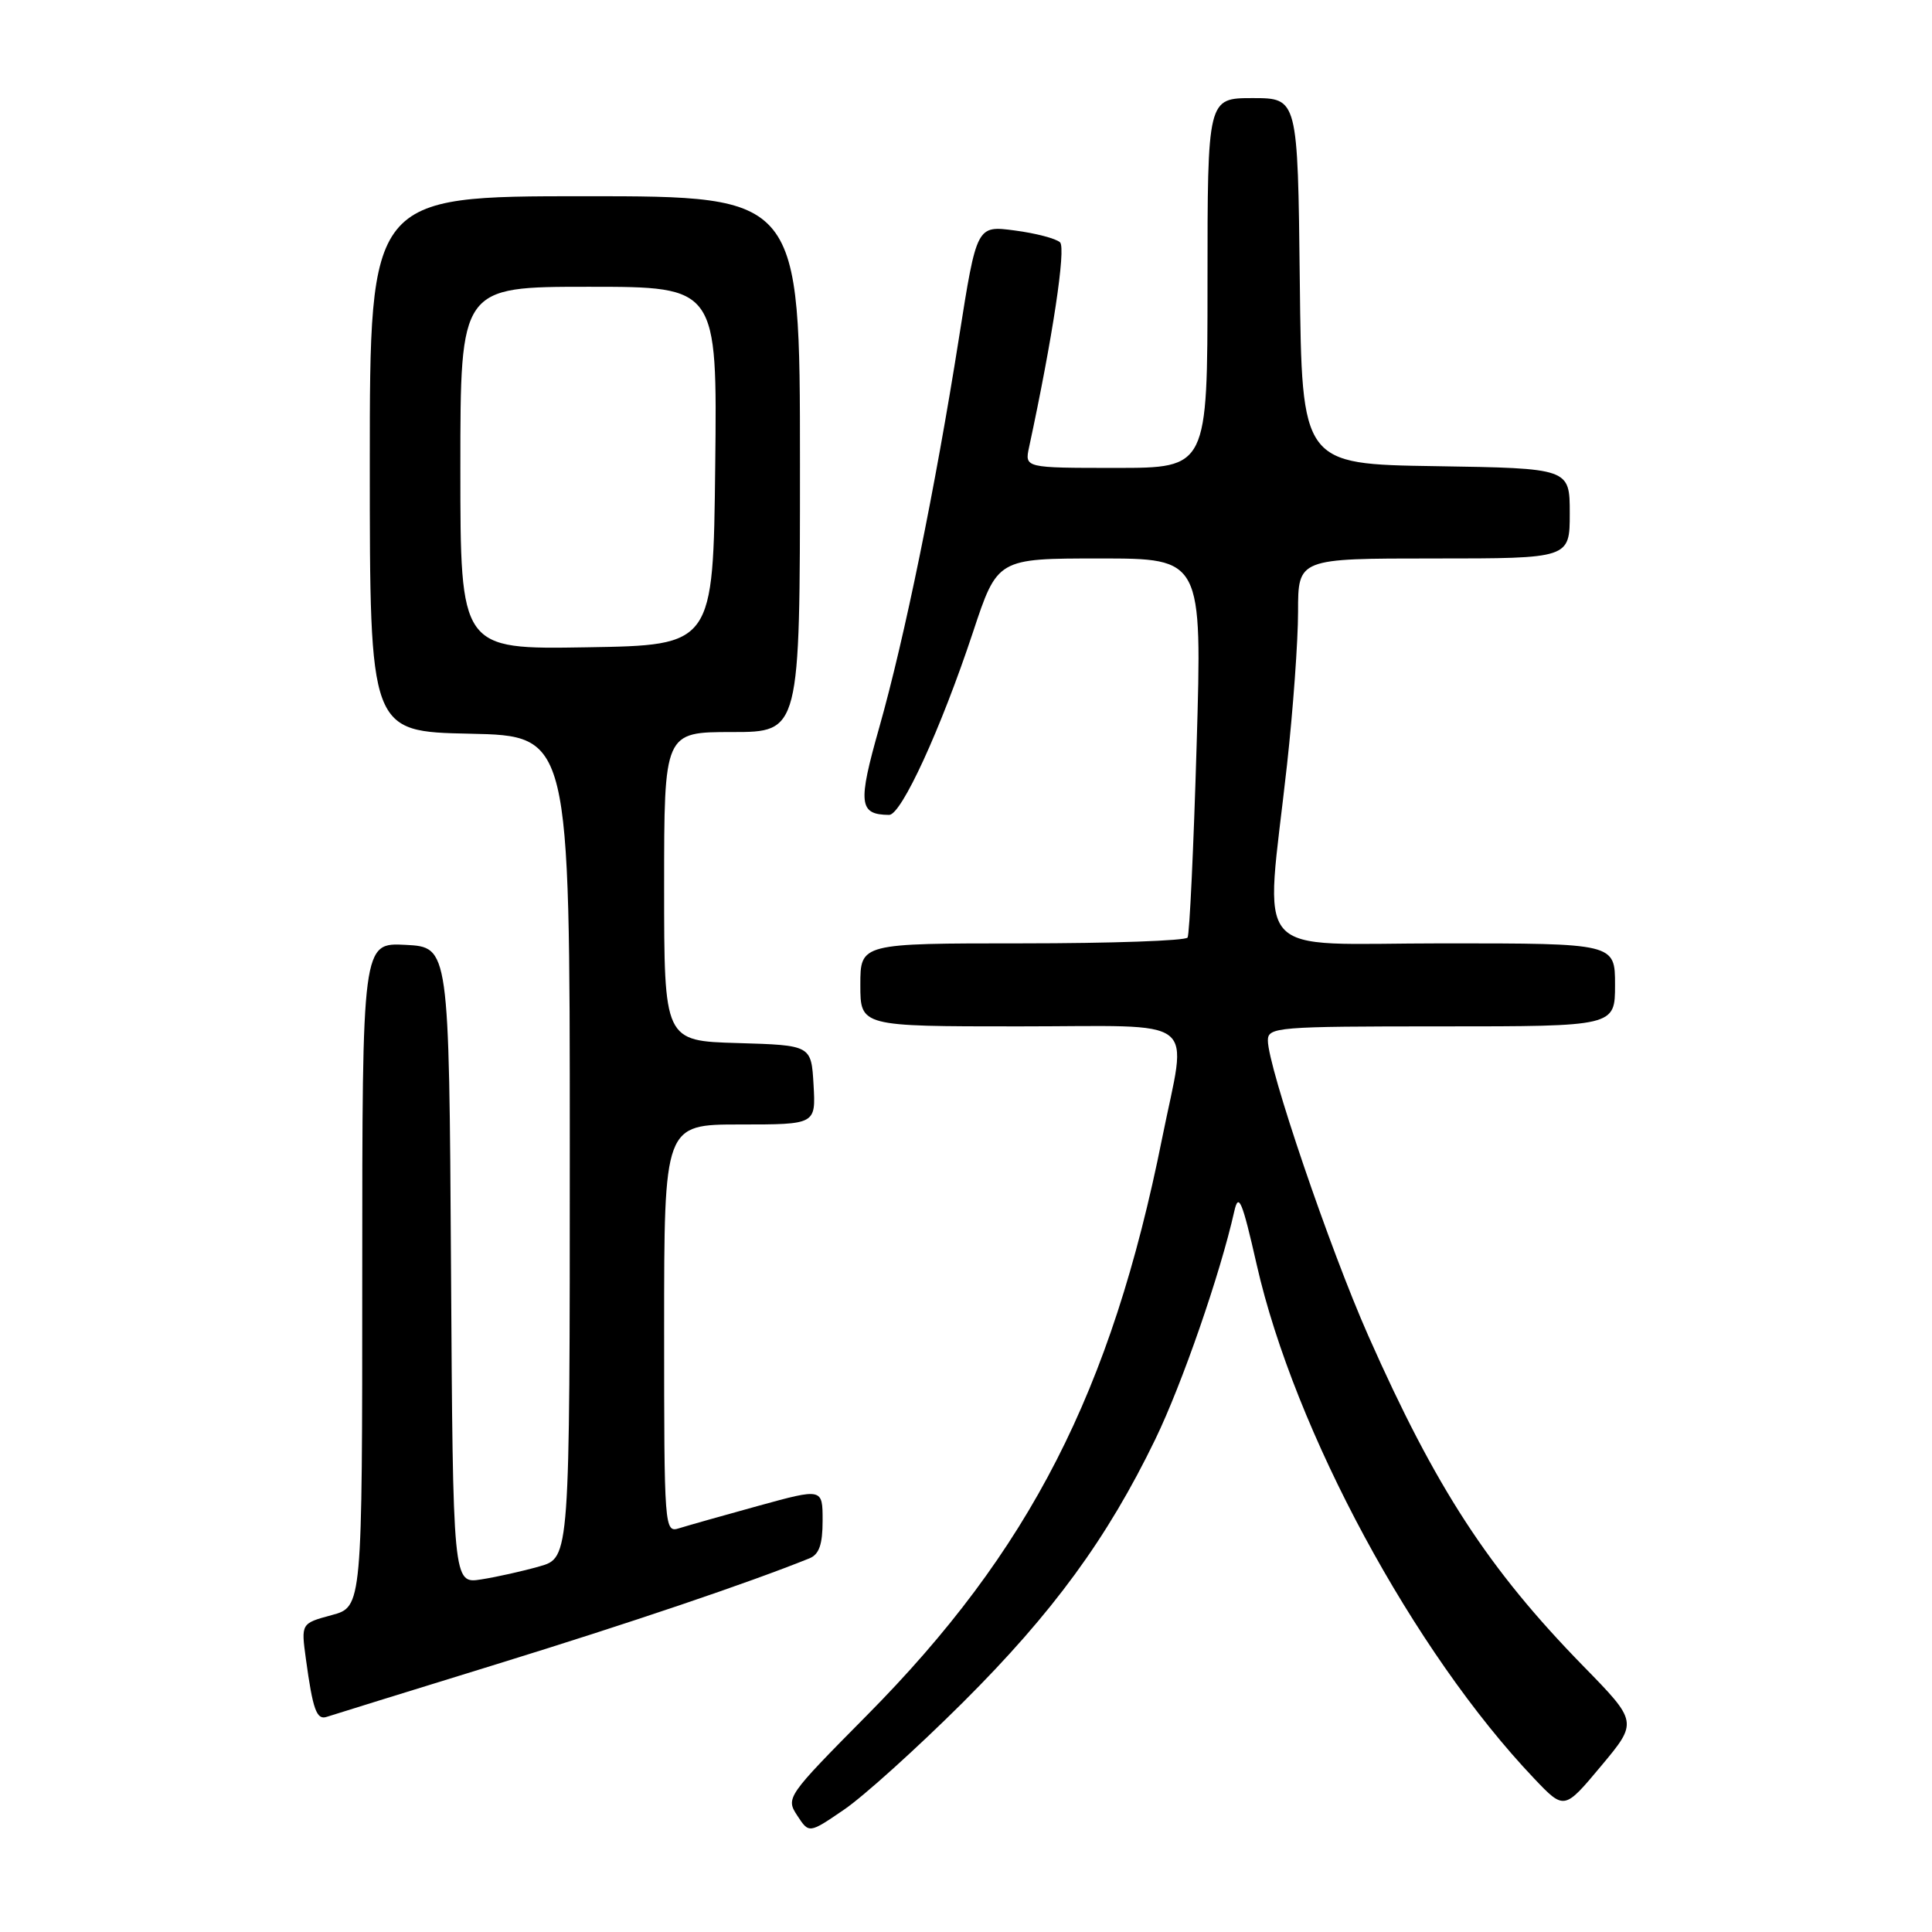 <?xml version="1.0" encoding="UTF-8" standalone="no"?>
<!DOCTYPE svg PUBLIC "-//W3C//DTD SVG 1.1//EN" "http://www.w3.org/Graphics/SVG/1.1/DTD/svg11.dtd" >
<svg xmlns="http://www.w3.org/2000/svg" xmlns:xlink="http://www.w3.org/1999/xlink" version="1.1" viewBox="0 0 256 256">
 <g >
 <path fill="currentColor"
d=" M 127.61 225.56 C 139.51 213.70 146.72 203.85 153.08 190.72 C 156.63 183.40 161.69 168.80 163.55 160.50 C 164.12 157.97 164.59 159.08 166.52 167.58 C 171.53 189.63 187.33 218.89 203.30 235.68 C 207.27 239.85 207.27 239.85 212.15 234.01 C 217.03 228.17 217.03 228.17 209.77 220.74 C 197.23 207.90 190.24 197.17 181.31 177.00 C 176.19 165.44 168.00 141.37 168.00 137.87 C 168.00 136.10 169.19 136.00 191.00 136.00 C 214.00 136.00 214.00 136.00 214.00 130.50 C 214.00 125.00 214.00 125.00 191.25 125.00 C 165.27 125.00 167.63 127.70 170.54 101.30 C 171.34 94.04 172.00 84.92 172.00 81.05 C 172.00 74.00 172.00 74.00 190.00 74.00 C 208.00 74.00 208.00 74.00 208.00 68.02 C 208.00 62.05 208.00 62.05 190.25 61.77 C 172.50 61.50 172.50 61.50 172.23 37.25 C 171.96 13.00 171.96 13.00 165.98 13.00 C 160.00 13.00 160.00 13.00 160.00 37.50 C 160.00 62.00 160.00 62.00 147.88 62.00 C 135.77 62.00 135.77 62.00 136.36 59.25 C 139.48 44.76 141.27 32.88 140.46 32.11 C 139.93 31.61 137.23 30.90 134.46 30.54 C 129.42 29.87 129.42 29.87 127.08 44.69 C 123.91 64.77 119.86 84.55 116.51 96.38 C 113.64 106.50 113.80 107.94 117.81 107.98 C 119.43 108.00 124.66 96.62 128.93 83.75 C 132.16 74.00 132.16 74.00 145.73 74.00 C 159.29 74.00 159.29 74.00 158.56 98.73 C 158.16 112.33 157.62 123.80 157.36 124.23 C 157.10 124.65 147.23 125.00 135.44 125.00 C 114.00 125.00 114.00 125.00 114.00 130.50 C 114.00 136.00 114.00 136.00 135.00 136.00 C 159.45 136.00 157.30 134.32 153.99 150.82 C 147.26 184.39 136.44 205.53 114.82 227.34 C 104.27 238.00 104.10 238.23 105.64 240.57 C 107.20 242.96 107.20 242.96 111.85 239.78 C 114.41 238.04 121.50 231.64 127.61 225.56 Z  M 65.72 220.54 C 83.54 215.04 99.22 209.73 107.25 206.49 C 108.54 205.97 109.00 204.65 109.00 201.49 C 109.00 197.19 109.00 197.19 100.49 199.53 C 95.81 200.82 91.08 202.16 89.99 202.50 C 88.04 203.12 88.00 202.62 88.00 176.07 C 88.00 149.00 88.00 149.00 98.05 149.00 C 108.10 149.00 108.10 149.00 107.80 143.75 C 107.50 138.50 107.50 138.50 97.75 138.21 C 88.00 137.93 88.00 137.93 88.00 117.46 C 88.00 97.00 88.00 97.00 97.00 97.00 C 106.00 97.00 106.00 97.00 106.00 61.50 C 106.00 26.00 106.00 26.00 77.50 26.00 C 49.00 26.00 49.00 26.00 49.00 61.47 C 49.00 96.94 49.00 96.94 62.25 97.22 C 75.50 97.50 75.50 97.50 75.50 151.96 C 75.50 206.41 75.50 206.41 71.50 207.55 C 69.30 208.18 65.82 208.96 63.76 209.28 C 60.02 209.87 60.02 209.87 59.76 167.69 C 59.50 125.50 59.50 125.50 53.75 125.20 C 48.00 124.90 48.00 124.90 48.00 168.91 C 48.00 212.92 48.00 212.92 43.95 214.01 C 39.89 215.11 39.89 215.11 40.53 219.80 C 41.45 226.55 41.95 227.95 43.30 227.49 C 43.96 227.27 54.05 224.14 65.72 220.54 Z  M 61.00 62.02 C 61.00 38.00 61.00 38.00 78.02 38.00 C 95.04 38.00 95.04 38.00 94.77 61.75 C 94.50 85.50 94.50 85.50 77.75 85.77 C 61.00 86.05 61.00 86.05 61.00 62.02 Z "/>
</g>
</svg>